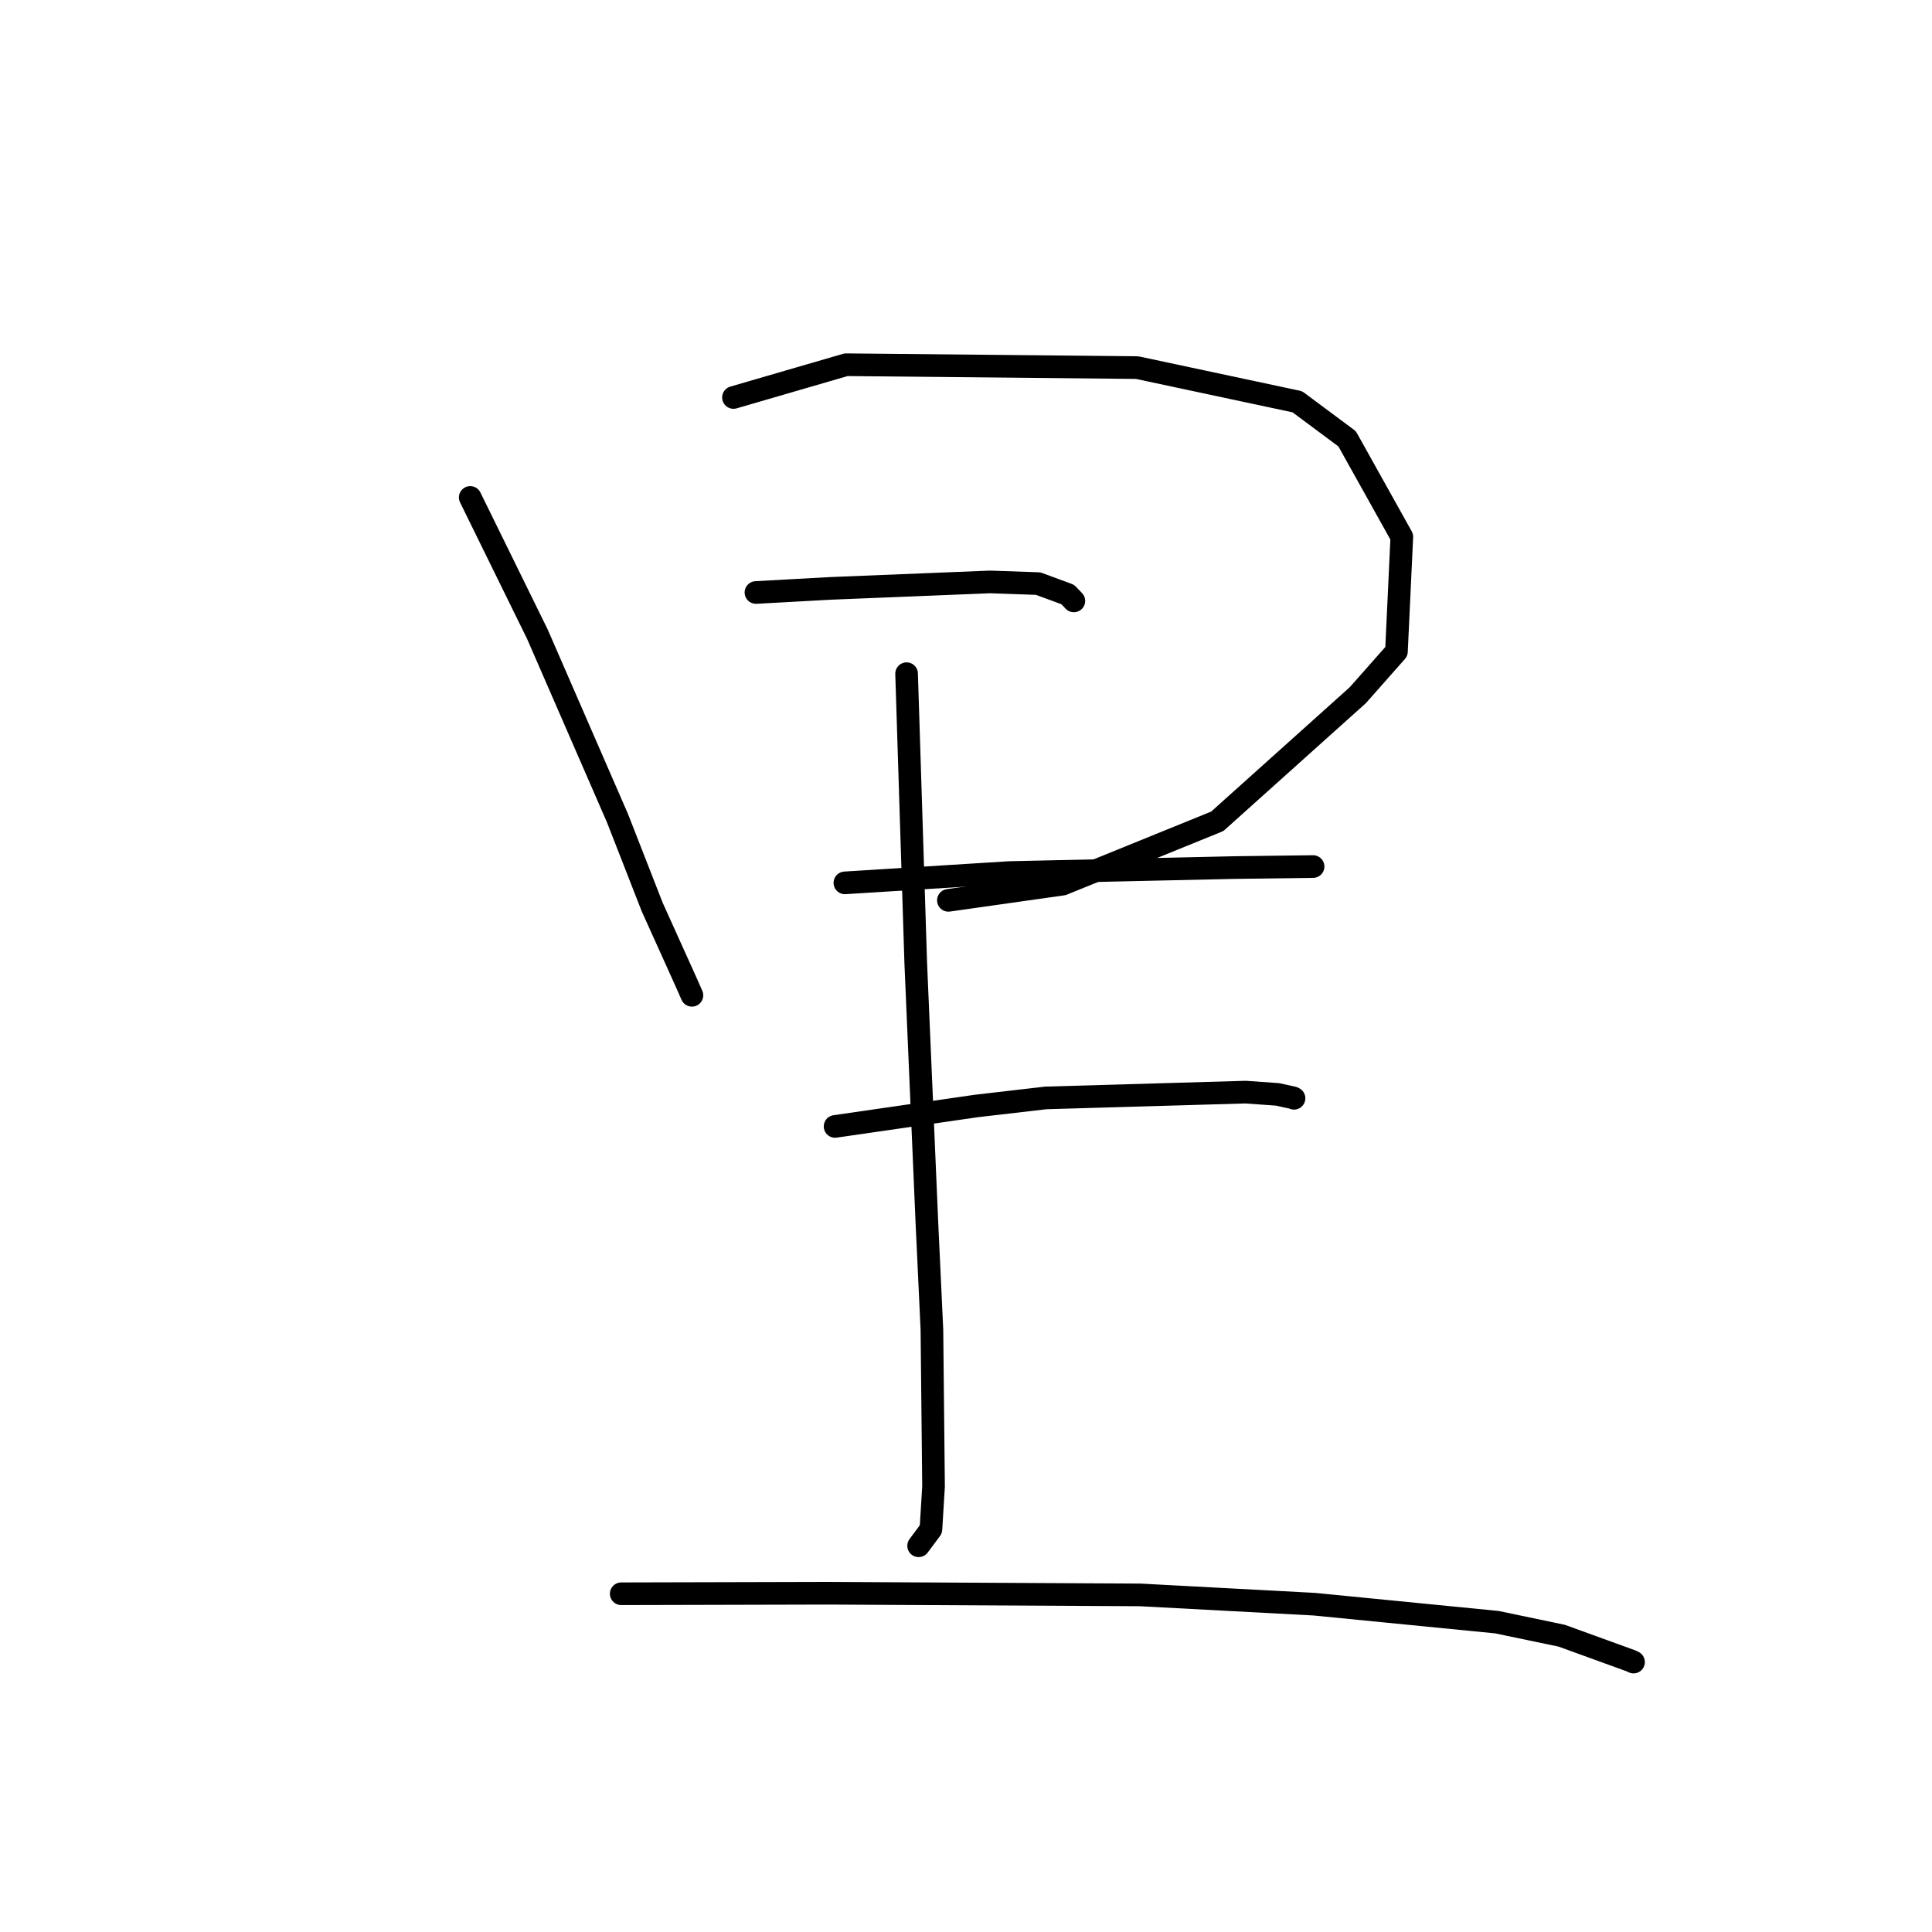 <?xml version="1.0" standalone="no"?>
    <svg width="256" height="256" xmlns="http://www.w3.org/2000/svg" version="1.1">
    <polyline stroke="black" stroke-width="3" stroke-linecap="round" fill="transparent" stroke-linejoin="round" points="62.308 65.914 66.76 74.979 71.213 84.044 81.824 108.423 86.415 120.175 90.858 130.014 91.683 131.883 " />
        <polyline stroke="black" stroke-width="3" stroke-linecap="round" fill="transparent" stroke-linejoin="round" points="97.189 52.668 104.649 50.498 112.11 48.328 150.687 48.711 171.903 53.237 178.499 58.143 185.749 71.132 185.037 86.326 179.918 92.116 161.296 108.828 140.809 117.152 125.668 119.3 " />
        <polyline stroke="black" stroke-width="3" stroke-linecap="round" fill="transparent" stroke-linejoin="round" points="100.168 78.508 105.129 78.235 110.09 77.962 131.189 77.109 137.558 77.33 141.472 78.771 142.292 79.624 " />
        <polyline stroke="black" stroke-width="3" stroke-linecap="round" fill="transparent" stroke-linejoin="round" points="111.953 116.984 122.853 116.301 133.753 115.619 163.622 114.956 173.99 114.822 " />
        <polyline stroke="black" stroke-width="3" stroke-linecap="round" fill="transparent" stroke-linejoin="round" points="120.128 89.266 120.734 108.426 121.341 127.586 122.826 162.167 123.484 176.187 123.699 196.972 123.352 202.639 121.871 204.626 121.723 204.825 " />
        <polyline stroke="black" stroke-width="3" stroke-linecap="round" fill="transparent" stroke-linejoin="round" points="110.653 149.257 120.015 147.902 129.376 146.547 138.575 145.48 165.042 144.712 169.286 145.013 171.353 145.468 171.463 145.527 171.464 145.528 " />
        <polyline stroke="black" stroke-width="3" stroke-linecap="round" fill="transparent" stroke-linejoin="round" points="82.315 211.181 95.982 211.147 109.648 211.113 151.073 211.333 174.165 212.564 198.357 214.947 206.937 216.741 216.177 220.094 216.452 220.234 " />
        </svg>